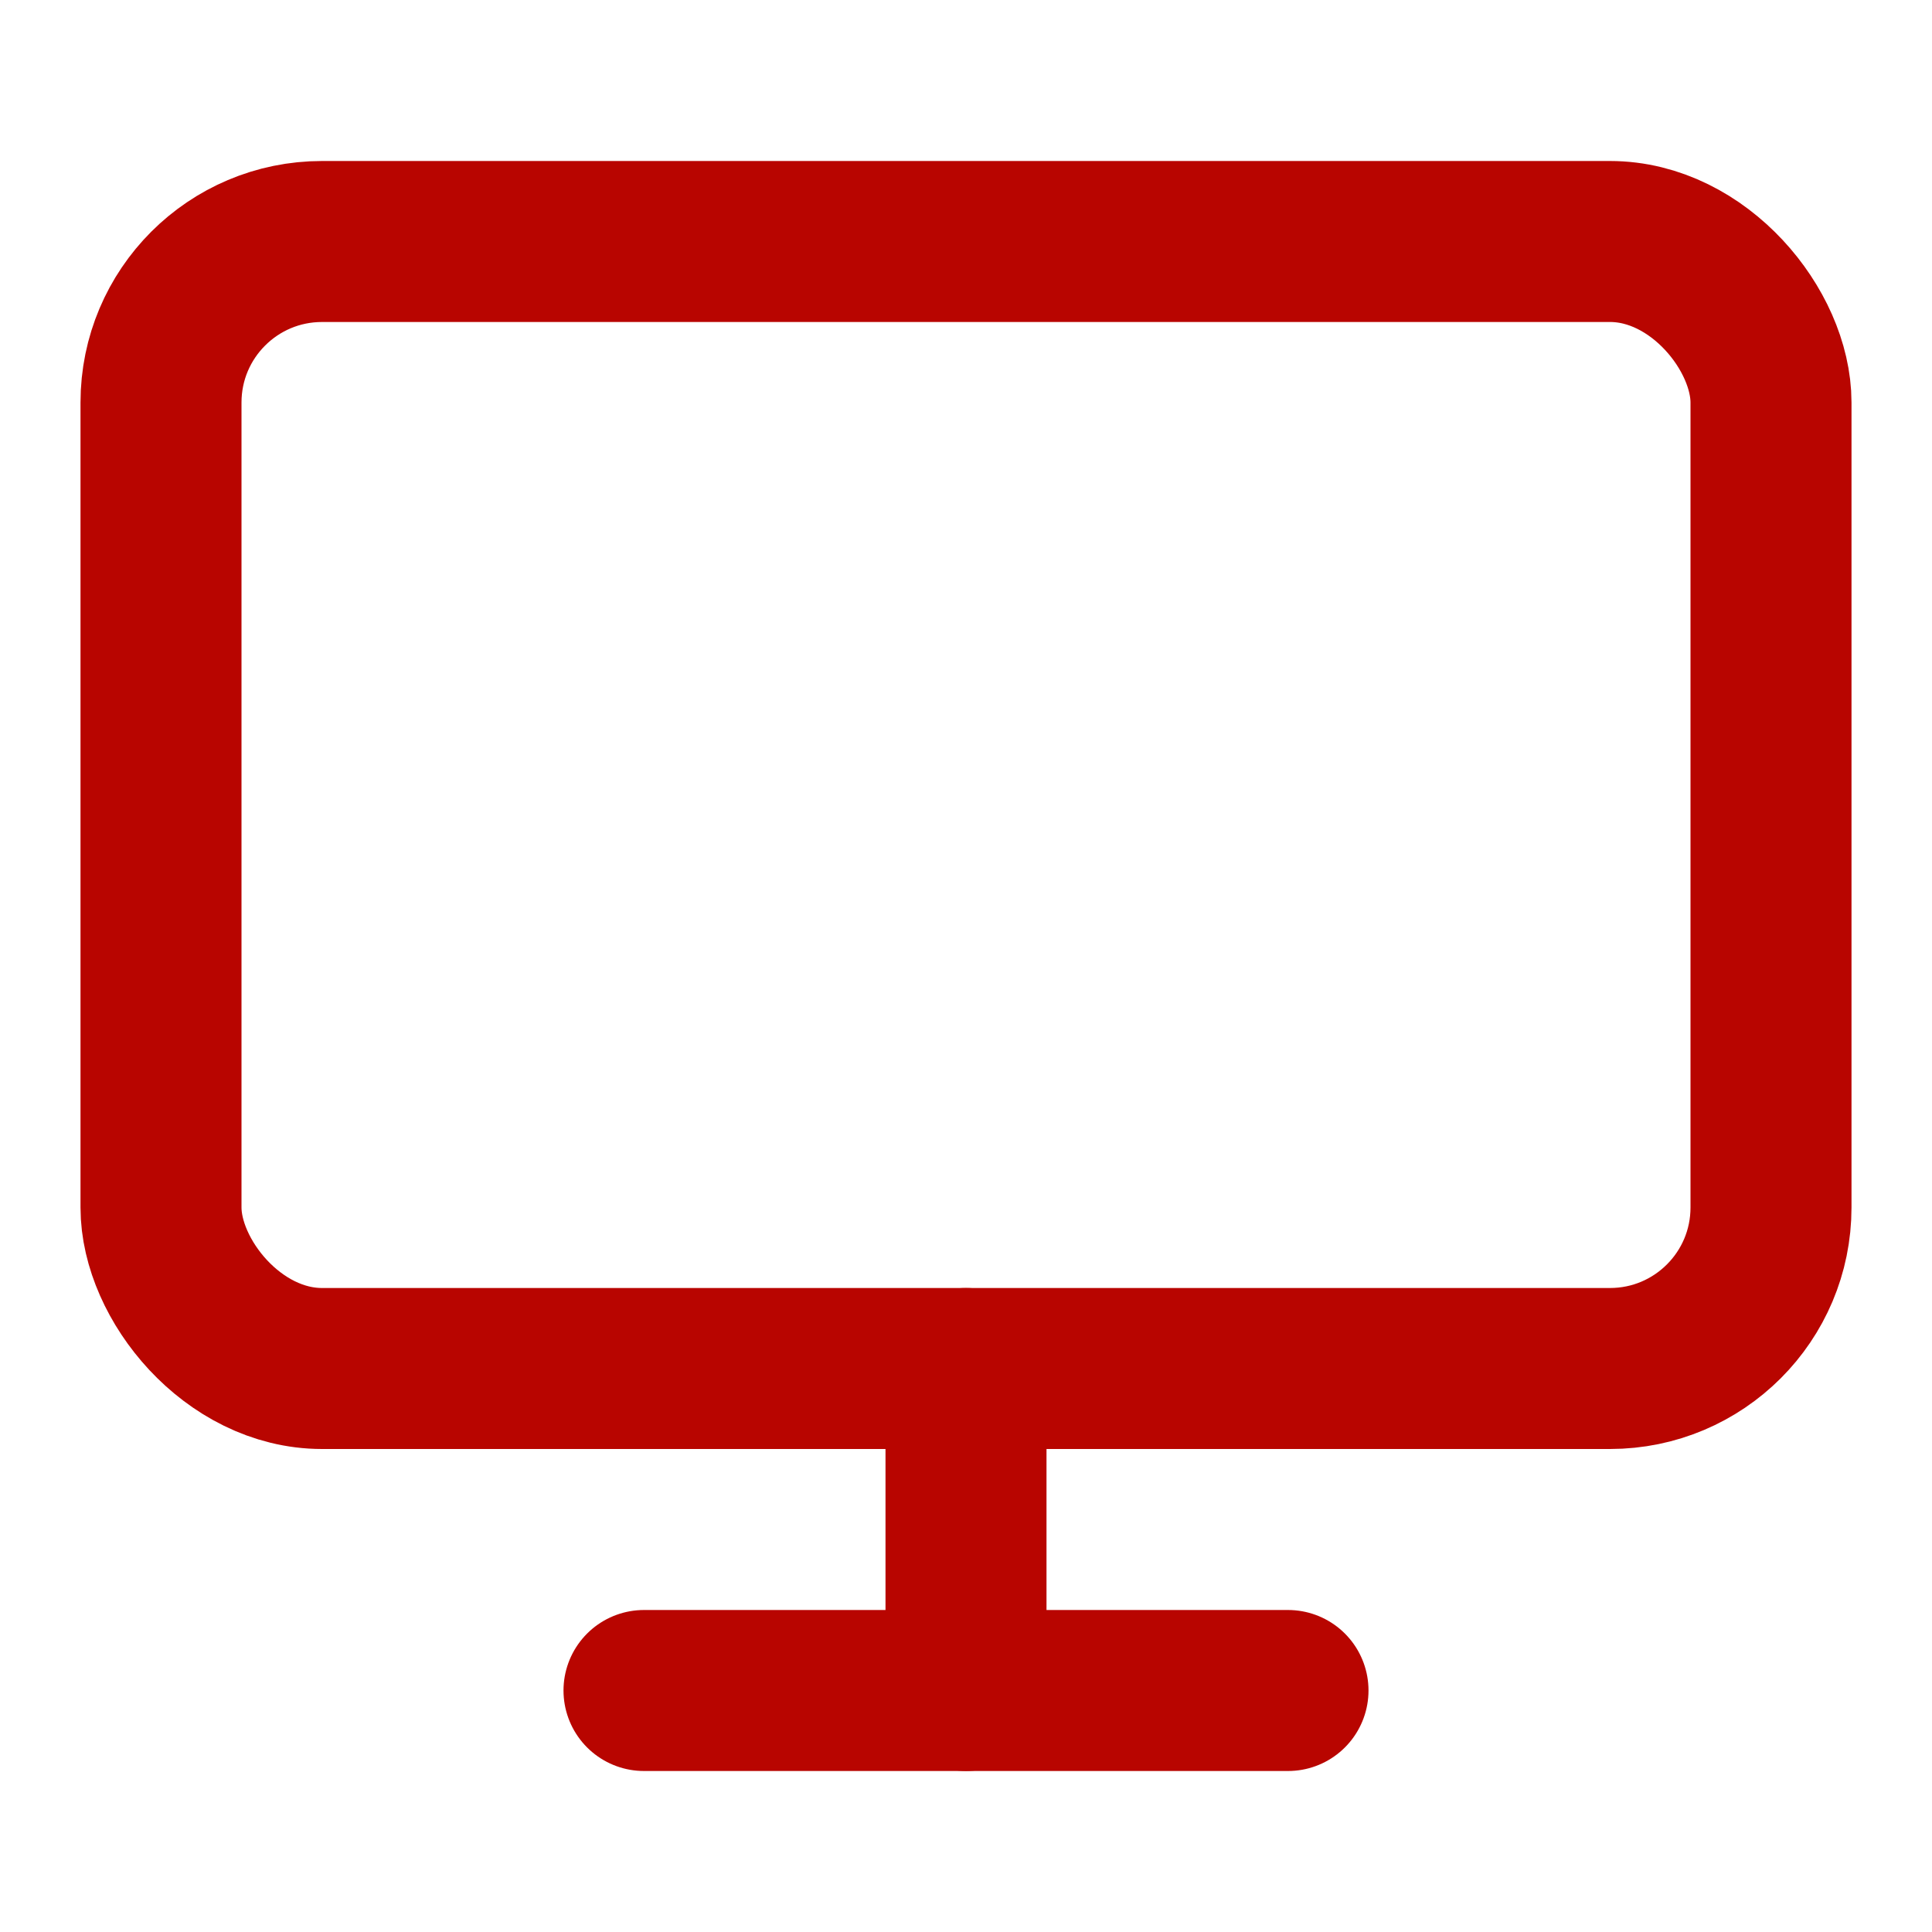 
<svg xmlns="http://www.w3.org/2000/svg" width="24" height="24" viewBox="0 0 24 24" fill="none" stroke="#B80500" stroke-width="2" stroke-linecap="round" stroke-linejoin="round" class="feather feather-monitor"><rect x="2" y="3" width="20" height="14" rx="2" ry="2"></rect><line x1="8" y1="21" x2="16" y2="21"></line><line x1="12" y1="17" x2="12" y2="21"></line></svg>